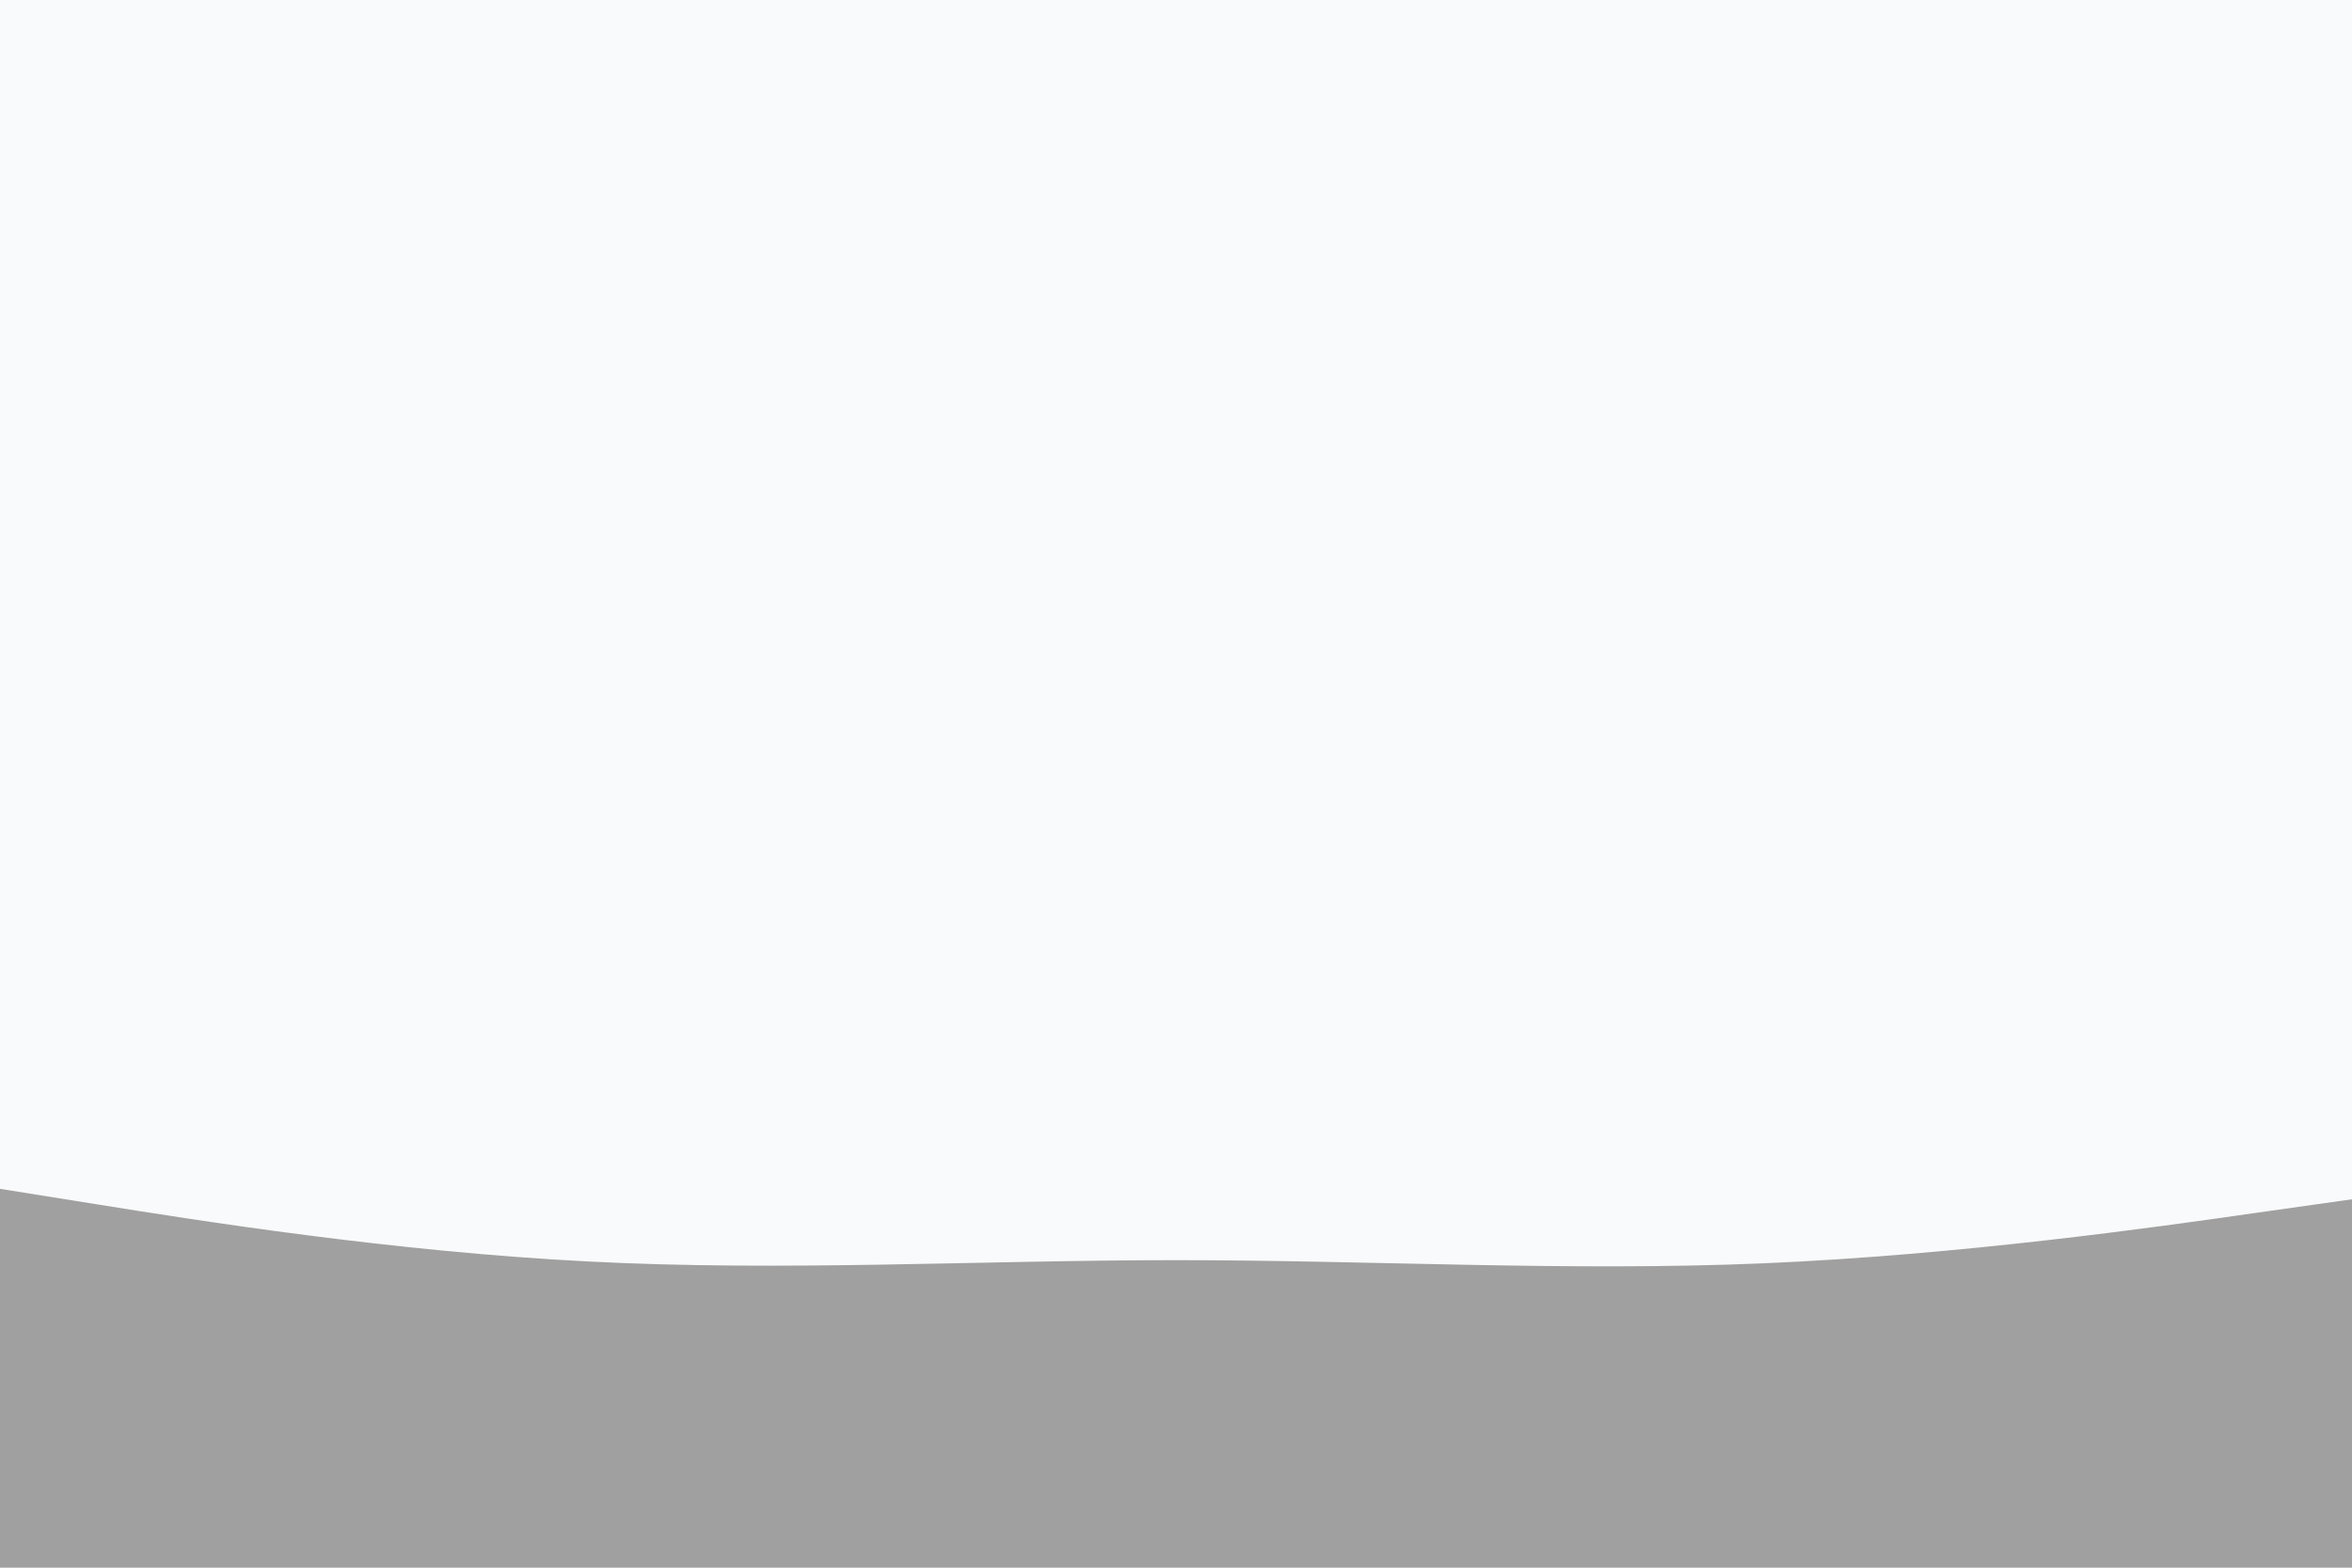 <svg id="visual" viewBox="0 0 900 600" width="900" height="600" xmlns="http://www.w3.org/2000/svg" xmlns:xlink="http://www.w3.org/1999/xlink" version="1.1"><rect x="0" y="0" width="900" height="600" fill="#f9fafb"></rect><path d="M0 455L37.5 461C75 467 150 479 225 482.8C300 486.7 375 482.3 450 482.3C525 482.3 600 486.7 675 483.5C750 480.3 825 469.7 862.5 464.3L900 459L900 601L862.5 601C825 601 750 601 675 601C600 601 525 601 450 601C375 601 300 601 225 601C150 601 75 601 37.5 601L0 601Z" fill="#A0A0A0" stroke-linecap="round" stroke-linejoin="miter"></path></svg>